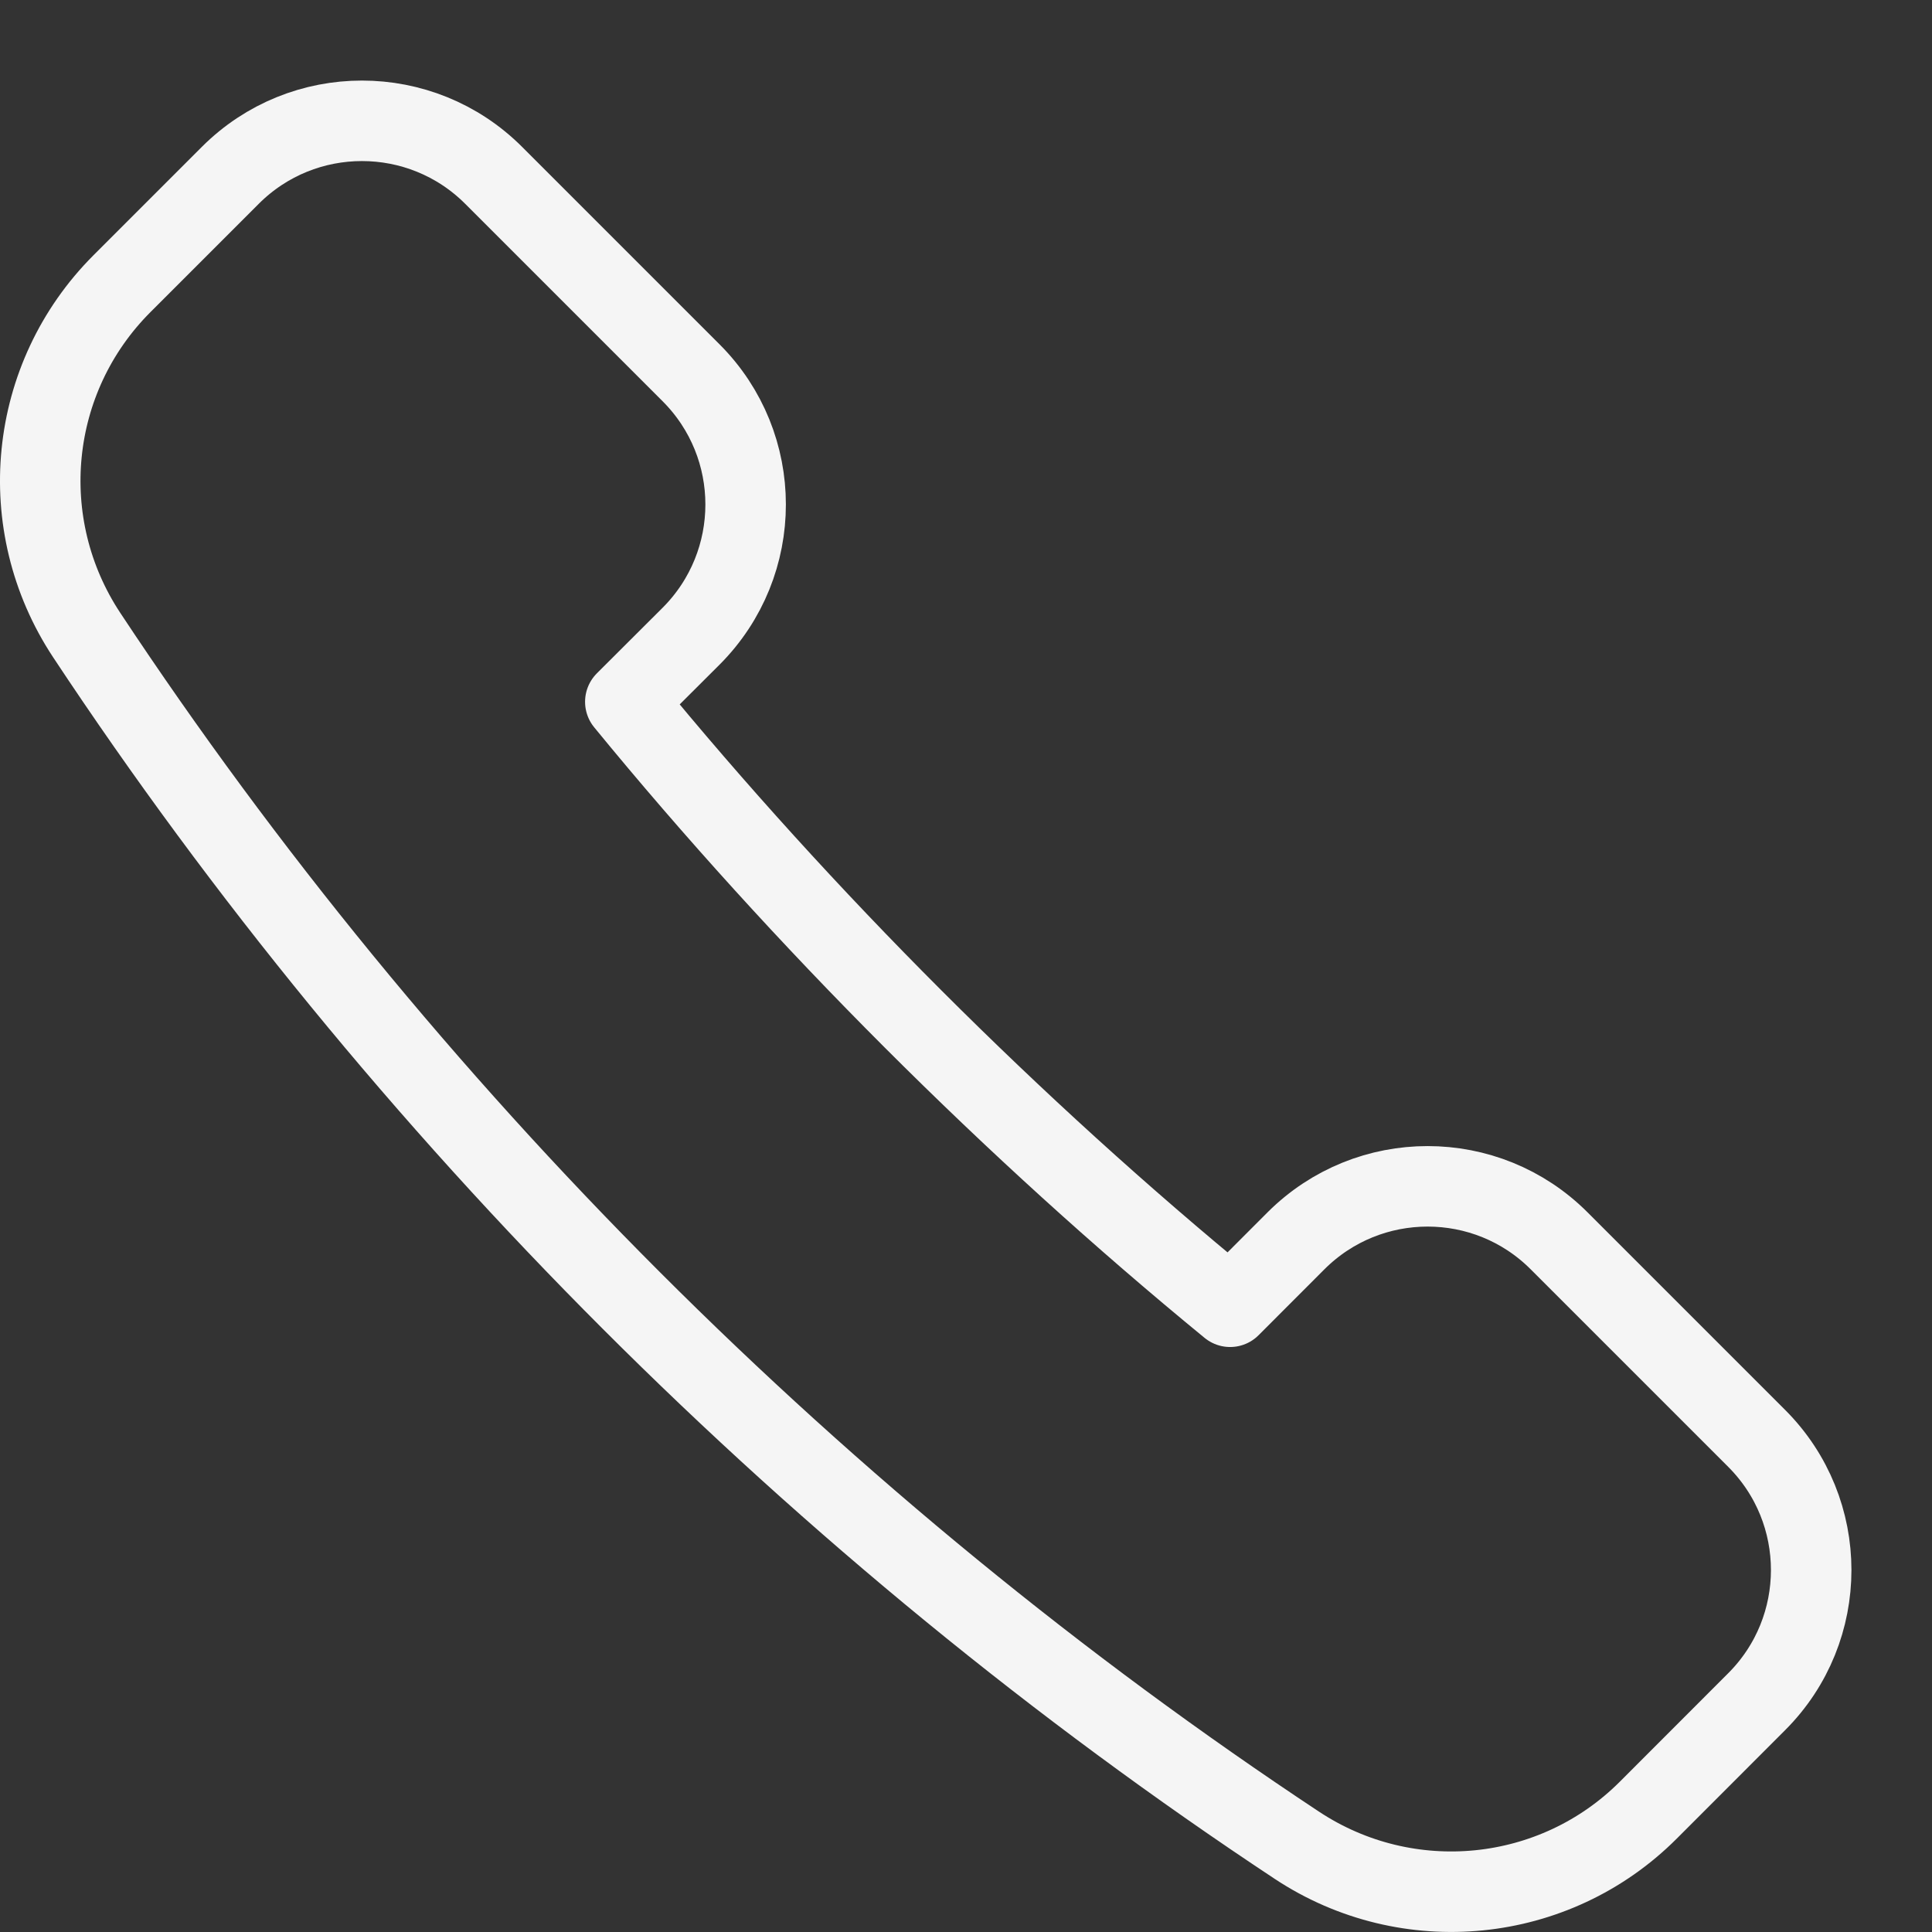 <svg xmlns="http://www.w3.org/2000/svg" width="24" height="24" viewBox="0 0 24 24"><rect x="0" y="0" width="24" height="24" fill="#333333" stroke="none"/><path stroke="#f5f5f5" stroke-linecap="round" stroke-linejoin="round" stroke-miterlimit="10" d="M8.586 7.902c.902-.904.902-2.367 0-3.27l-2.454-2.454c-.903-.903-2.368-.903-3.271 0l-1.345 1.345c-1.168 1.168-1.349 2.989-.439 4.366 3.909 5.91 9.124 11.125 15.034 15.034 1.375.909 3.201.728 4.365-.437l1.346-1.347c.903-.903.903-2.368 0-3.271l-2.453-2.453c-.902-.904-2.367-.904-3.271 0l-.817.818c-2.69-2.205-5.309-4.824-7.513-7.515l.818-.816z" fill="none"/></svg>